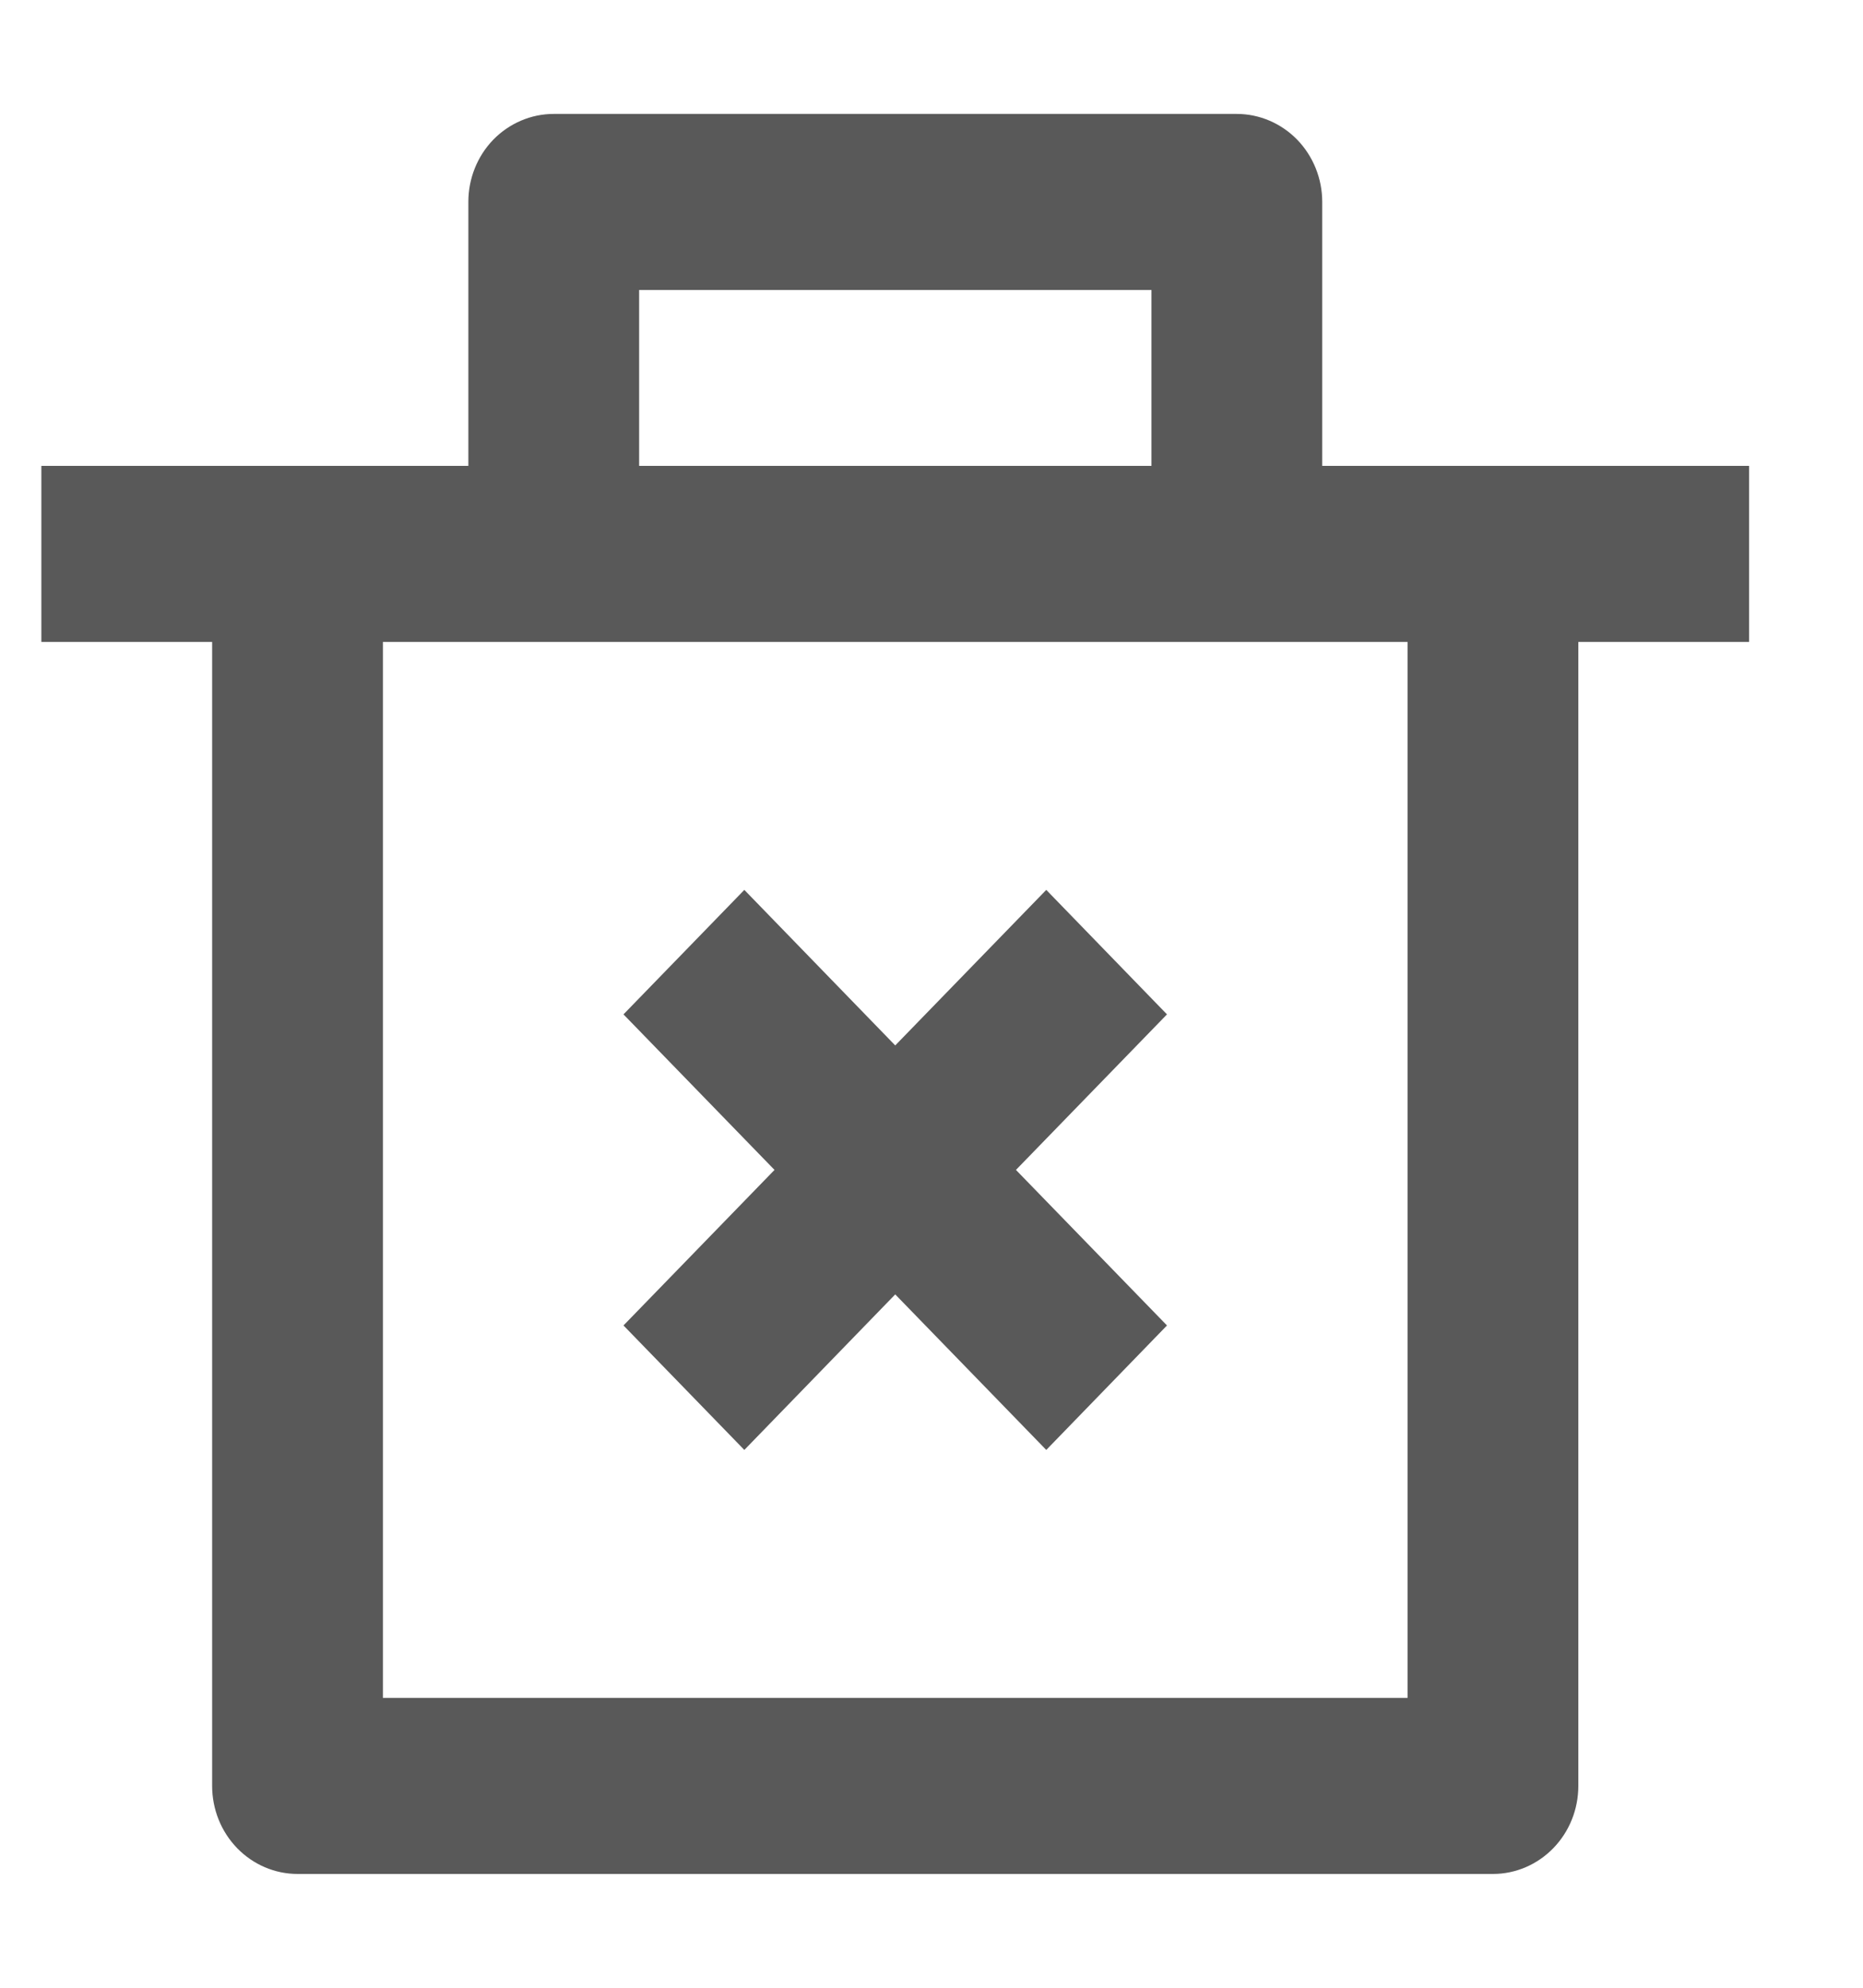 <svg width="15" height="16" viewBox="0 0 15 16" fill="none" xmlns="http://www.w3.org/2000/svg">
    <path d="M10.646 3.75H14.083V5.167H12.708V14.375C12.708 14.563 12.636 14.743 12.507 14.876C12.378 15.009 12.203 15.084 12.021 15.084H2.396C2.213 15.084 2.038 15.009 1.909 14.876C1.78 14.743 1.708 14.563 1.708 14.375V5.167H0.333V3.75H3.771V1.625C3.771 1.437 3.843 1.257 3.972 1.124C4.101 0.992 4.276 0.917 4.458 0.917H9.958C10.14 0.917 10.315 0.992 10.444 1.124C10.573 1.257 10.646 1.437 10.646 1.625V3.75ZM11.333 5.167H3.083V13.667H11.333V5.167ZM8.18 9.417L9.396 10.669L8.424 11.671L7.208 10.419L5.993 11.671L5.02 10.669L6.236 9.417L5.02 8.165L5.993 7.163L7.208 8.415L8.424 7.163L9.396 8.165L8.18 9.417ZM5.146 2.334V3.75H9.271V2.334H5.146Z"
          fill="#595959"/>
</svg>

